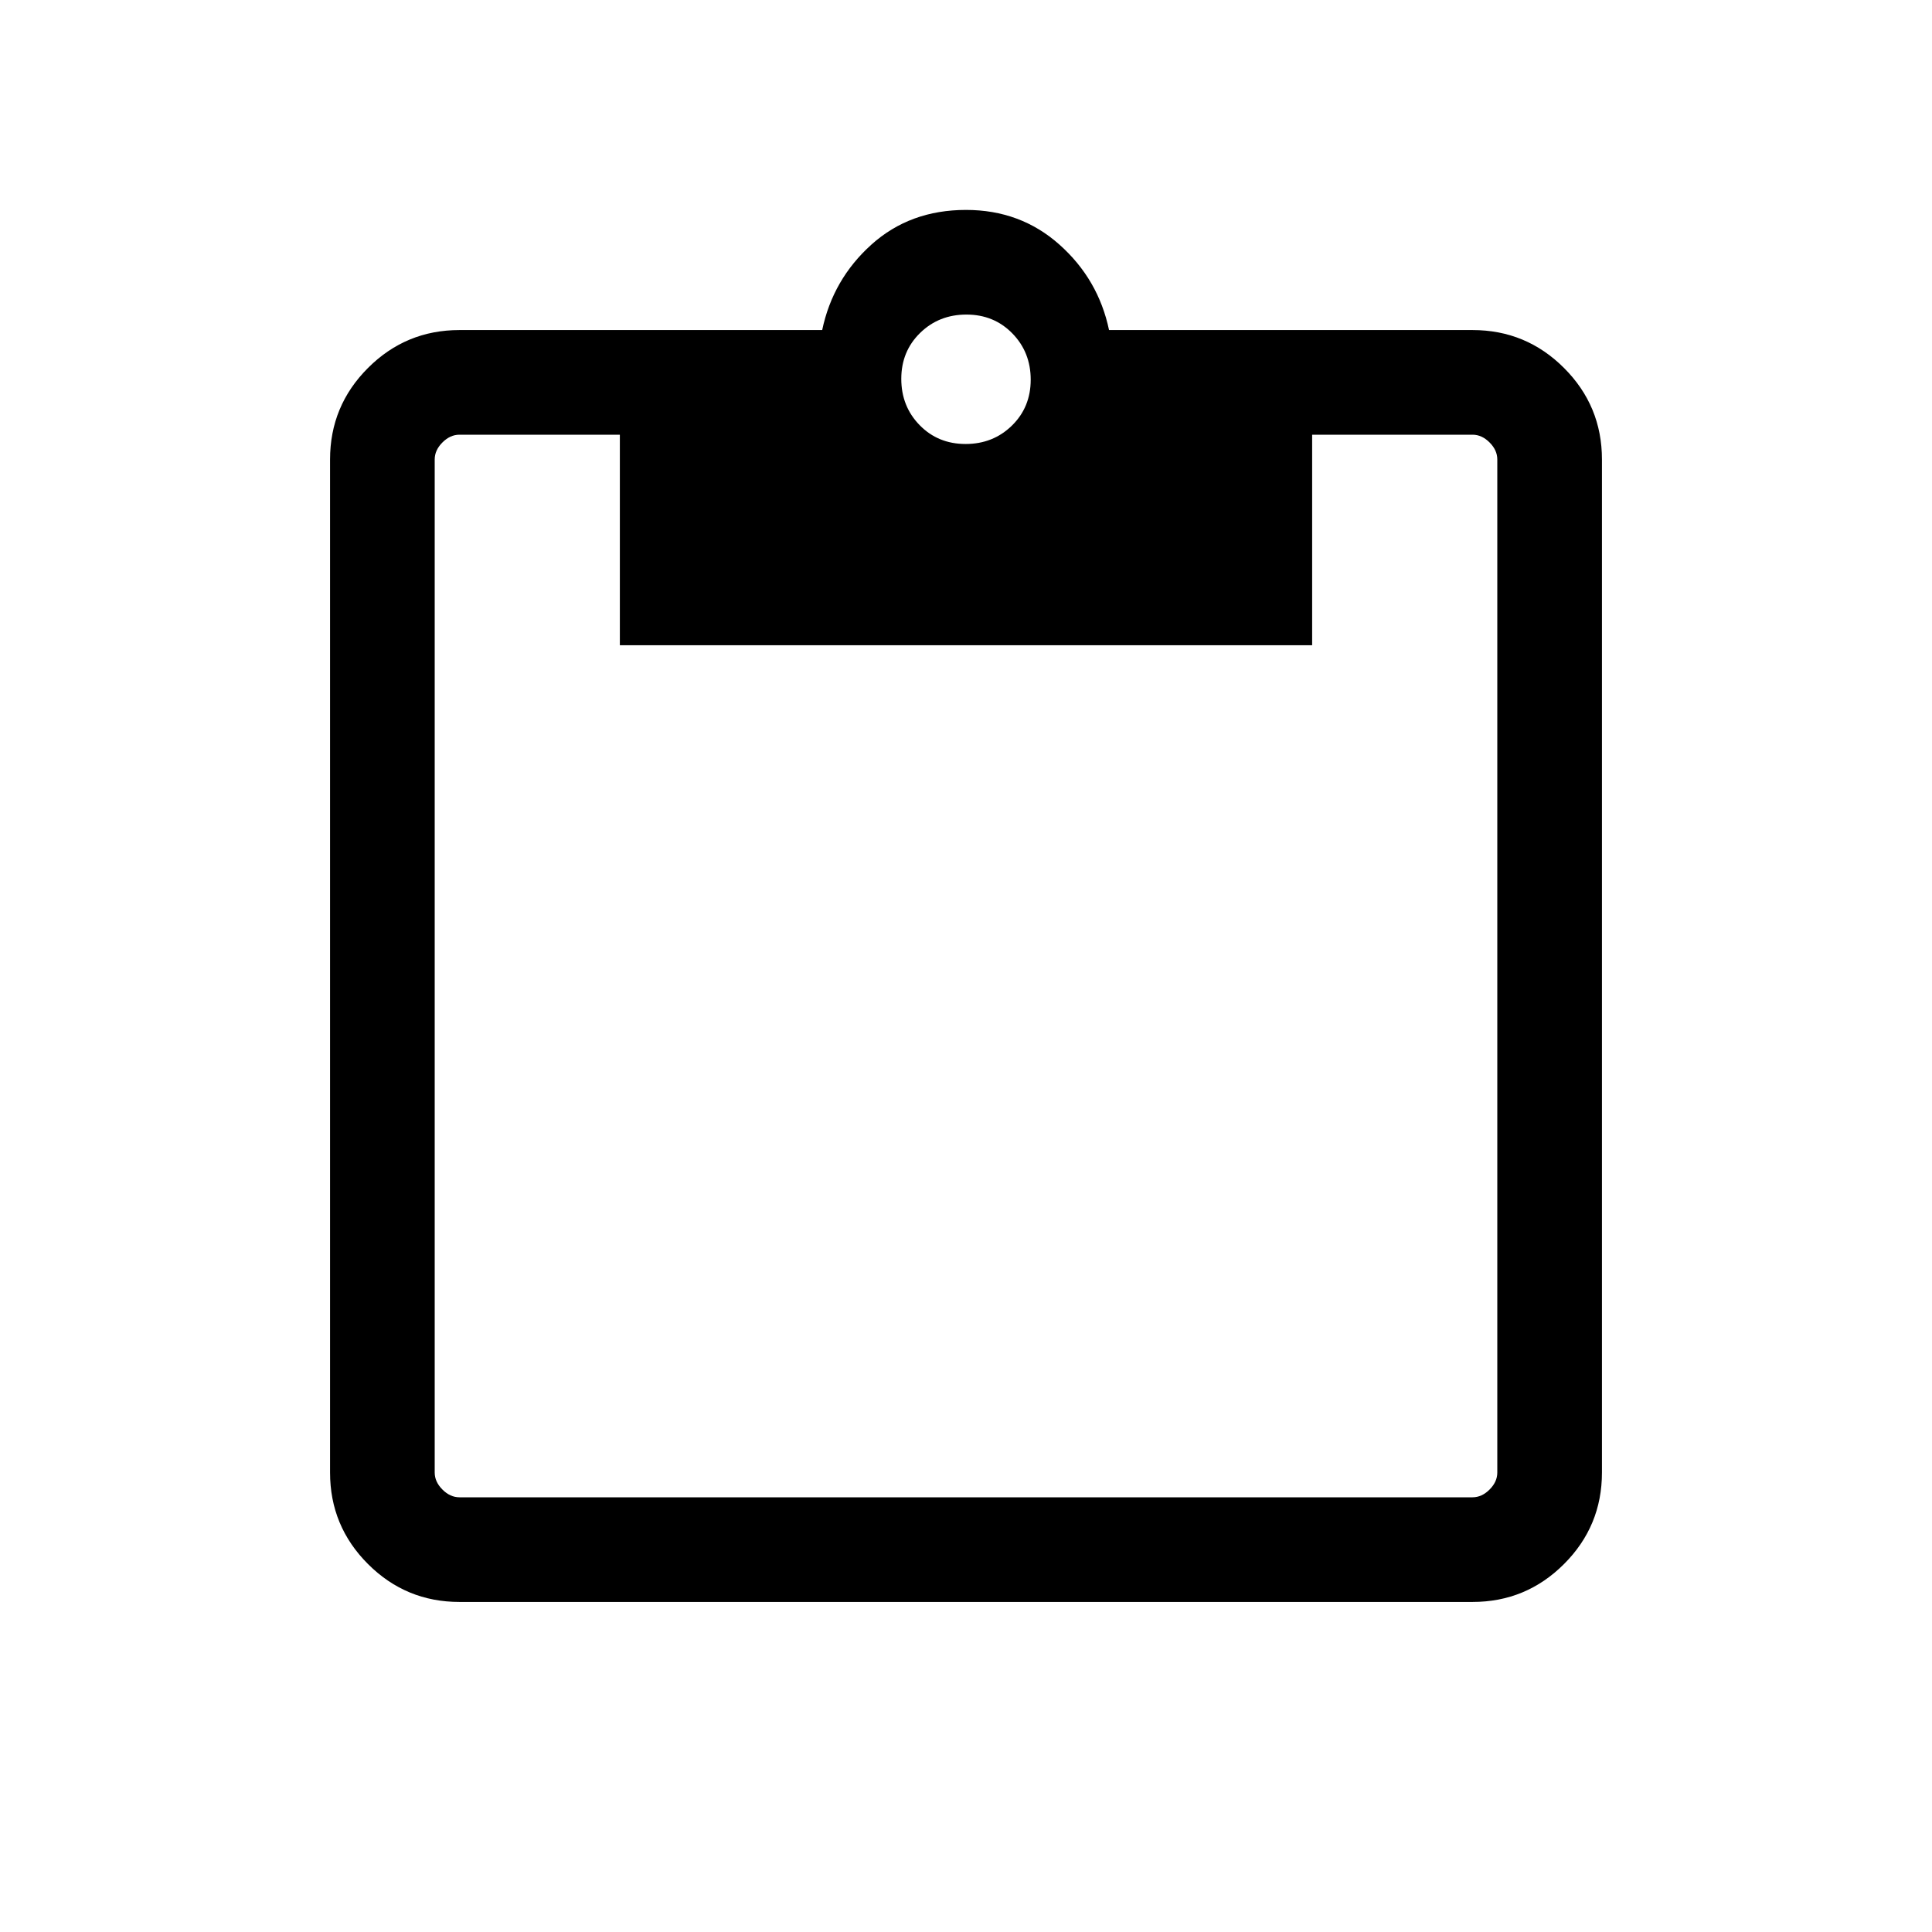 <svg xmlns="http://www.w3.org/2000/svg" height="20" viewBox="0 -960 960 960" width="20">
    <path d="M228.309-164.001q-26.623 0-45.465-18.843-18.843-18.842-18.843-45.465v-503.382q0-26.623 18.843-45.465 18.842-18.843 45.465-18.843H408.54q5.308-25.23 24.461-42.46Q452.154-855.69 480-855.69q27.076 0 46.422 17.231 19.346 17.23 24.653 42.46h180.616q26.623 0 45.465 18.843 18.843 18.842 18.843 45.465v503.382q0 26.623-18.843 45.465-18.842 18.843-45.465 18.843H228.309Zm0-51.999h503.382q4.616 0 8.463-3.846 3.846-3.847 3.846-8.463v-503.382q0-4.616-3.846-8.463-3.847-3.846-8.463-3.846h-79.692v104.614H308.001V-744h-79.692q-4.616 0-8.463 3.846-3.846 3.847-3.846 8.463v503.382q0 4.616 3.846 8.463 3.847 3.846 8.463 3.846Zm251.48-523.384q13.672 0 23.018-9.136 9.347-9.135 9.347-22.807 0-13.672-9.136-23.018t-22.807-9.346q-13.672 0-23.018 9.135-9.347 9.136-9.347 22.808t9.136 23.018q9.136 9.346 22.807 9.346Z"/>
</svg>